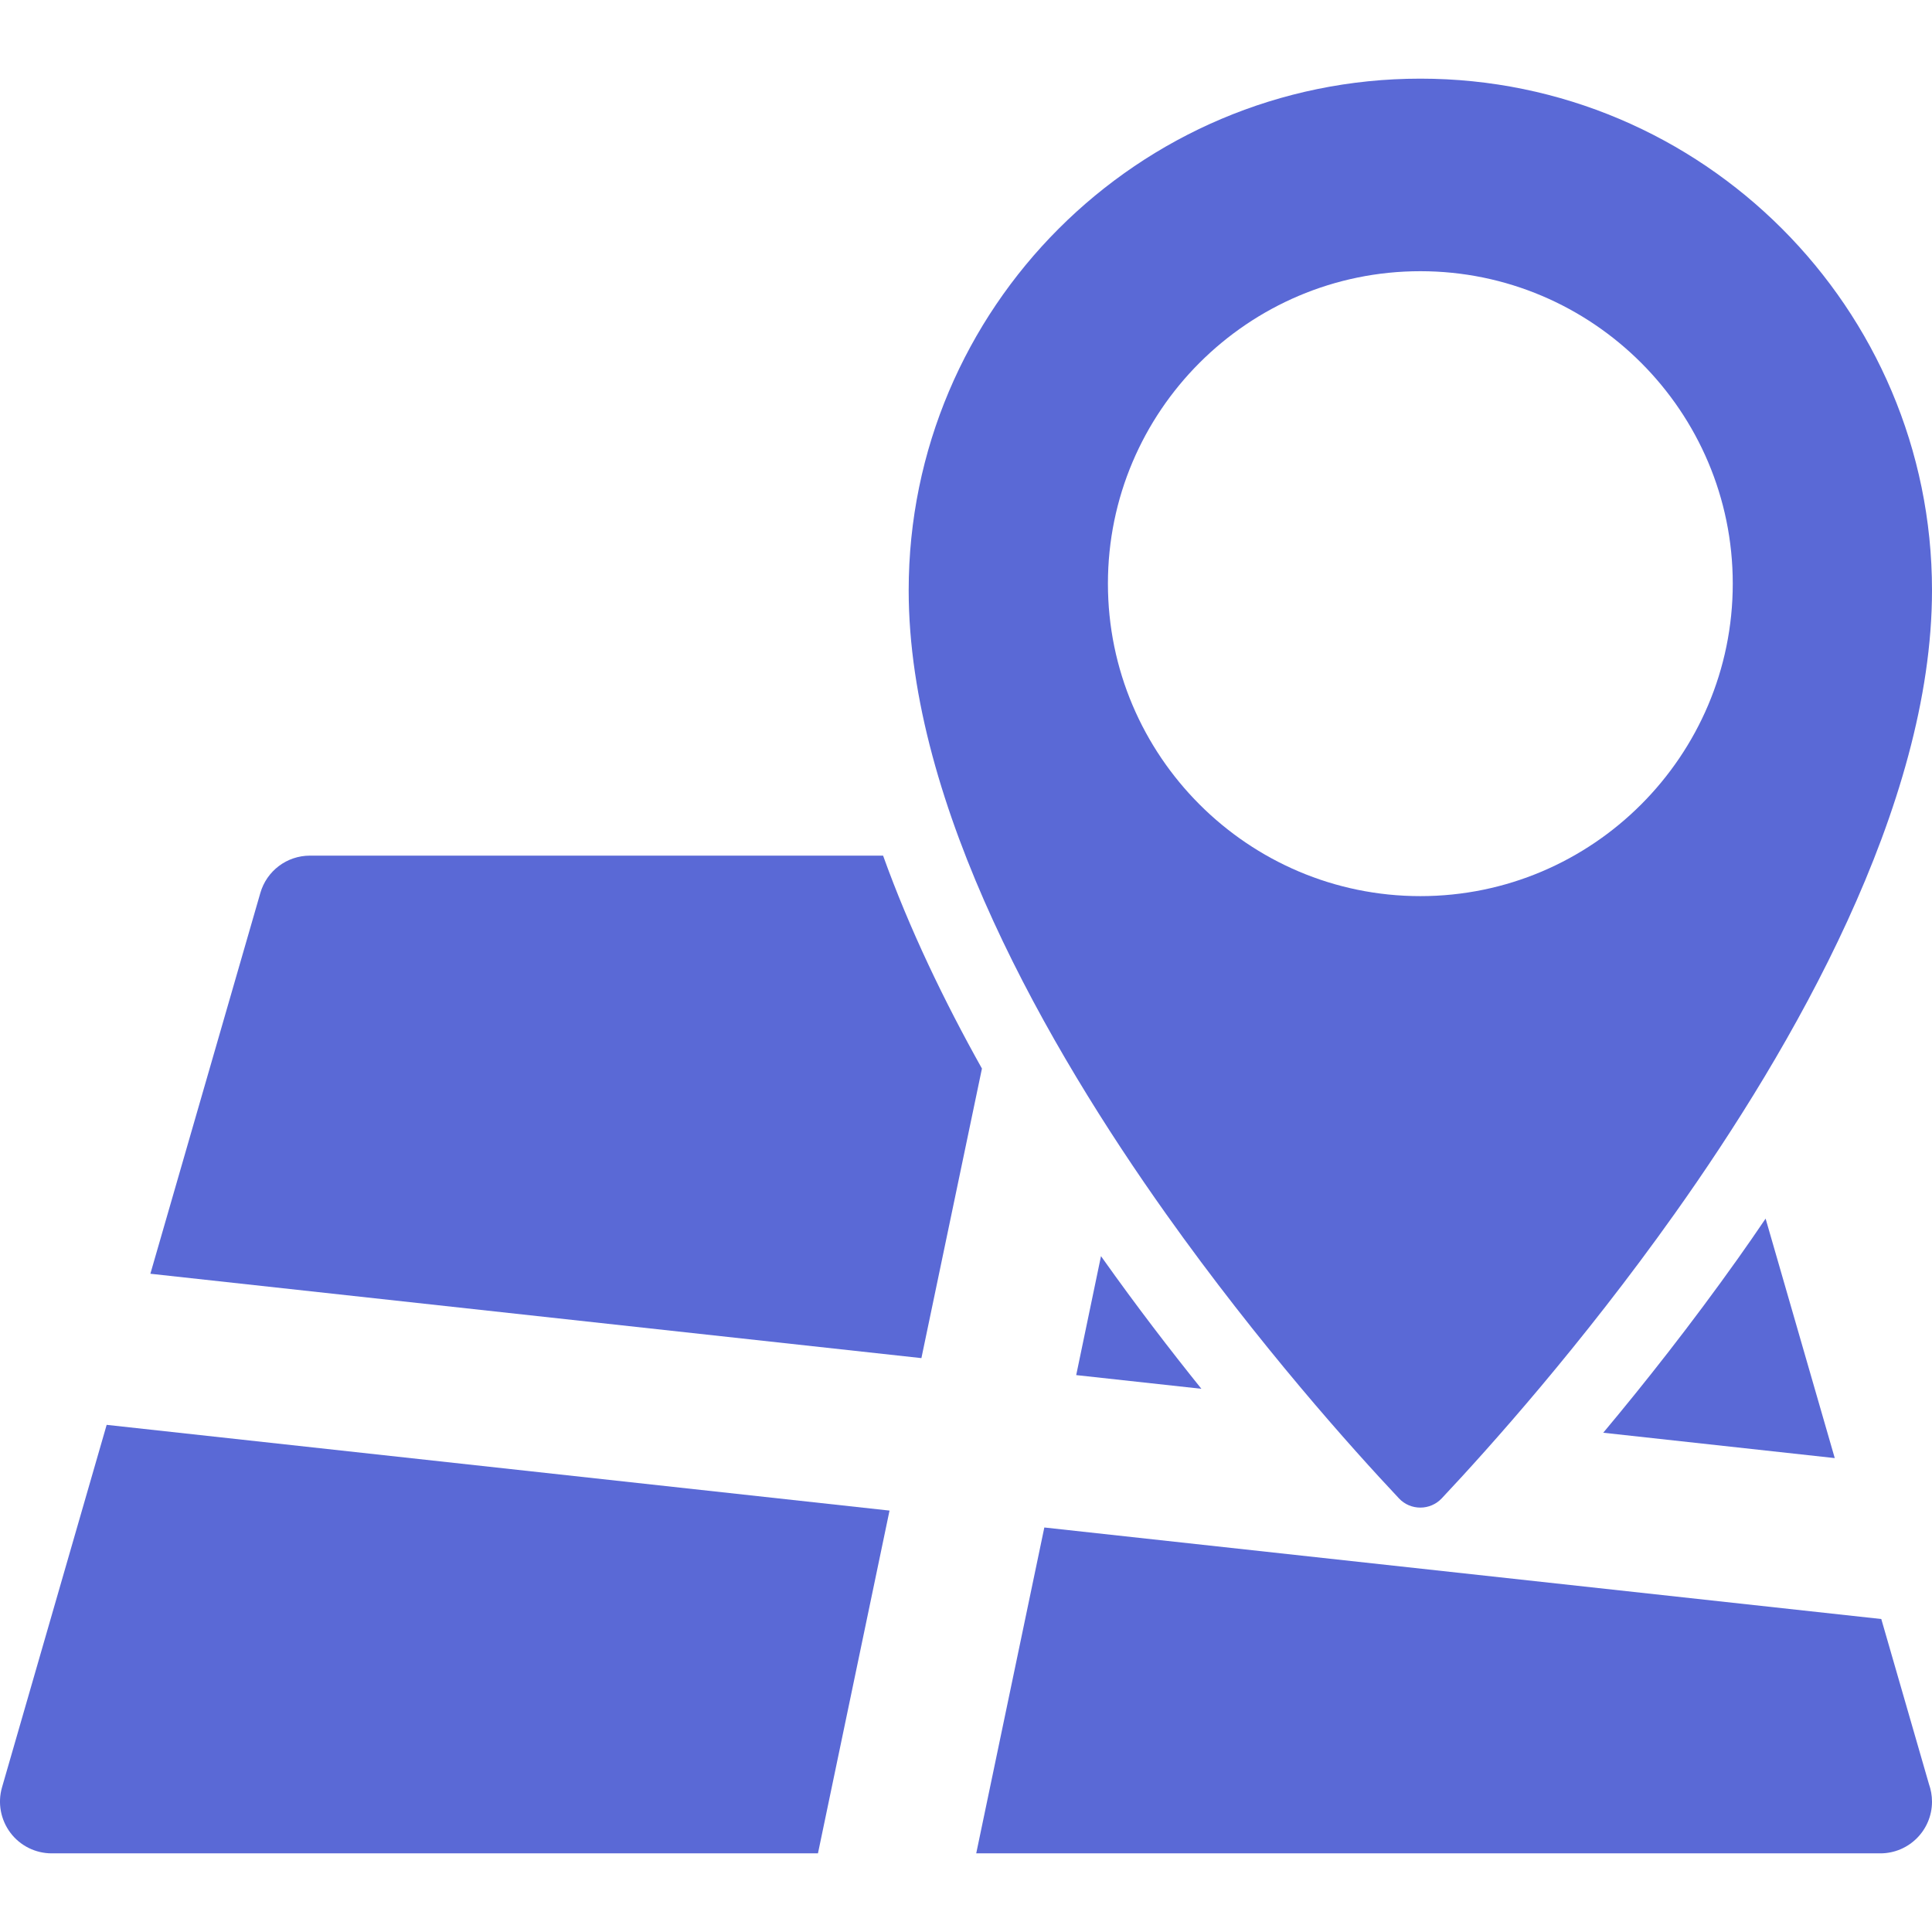<svg width="24" height="24" viewBox="0 0 24 24" fill="none" xmlns="http://www.w3.org/2000/svg">
  <g clip-path="url(#clip0_569_86556)">
    <path d="M10.97 10.629H3.85C3.564 10.629 3.313 10.818 3.234 11.093L1.868 15.823L11.446 16.871L12.198 13.274C11.73 12.438 11.299 11.544 10.97 10.629Z" fill="#5A69D6"/>
    <path d="M19.916 17.798L22.792 18.113L21.933 15.138C21.818 15.308 21.703 15.474 21.59 15.633C21.009 16.451 20.428 17.186 19.916 17.798Z" fill="#5A69D6"/>
    <path d="M13.677 15.604L13.369 17.082L14.924 17.252C14.533 16.766 14.117 16.224 13.701 15.638C13.694 15.627 13.685 15.615 13.677 15.604Z" fill="#5A69D6"/>
    <path d="M0.025 22.203C-0.031 22.397 0.008 22.605 0.129 22.767C0.25 22.928 0.44 23.023 0.642 23.023H10.161L11.05 18.765L1.325 17.7L0.025 22.203Z" fill="#5A69D6"/>
    <path d="M23.37 20.112L12.973 18.975L12.127 23.023H23.357C23.357 23.023 23.358 23.023 23.358 23.023C23.713 23.023 24 22.735 24 22.381C24 22.304 23.986 22.23 23.962 22.162L23.37 20.112Z" fill="#5A69D6"/>
    <path d="M17.379 18.614C17.447 18.687 17.543 18.728 17.644 18.728C17.744 18.728 17.84 18.687 17.909 18.614C18.494 17.992 19.648 16.704 20.805 15.075C22.263 13.023 24 10.015 24 7.333C24 3.828 21.149 0.977 17.644 0.977C14.139 0.977 11.288 3.828 11.288 7.333C11.288 10.016 13.027 13.027 14.486 15.081C15.643 16.709 16.795 17.993 17.379 18.614ZM17.644 3.369C19.784 3.369 21.525 5.11 21.525 7.25C21.525 9.389 19.784 11.132 17.644 11.132C15.504 11.132 13.763 9.389 13.763 7.25C13.763 5.11 15.504 3.369 17.644 3.369Z" fill="#5A69D6"/>
  </g>
  <defs>
    <clipPath id="clip0_569_86556">
      <rect width="24" height="24" fill="white"/>
    </clipPath>
  </defs>
</svg>

